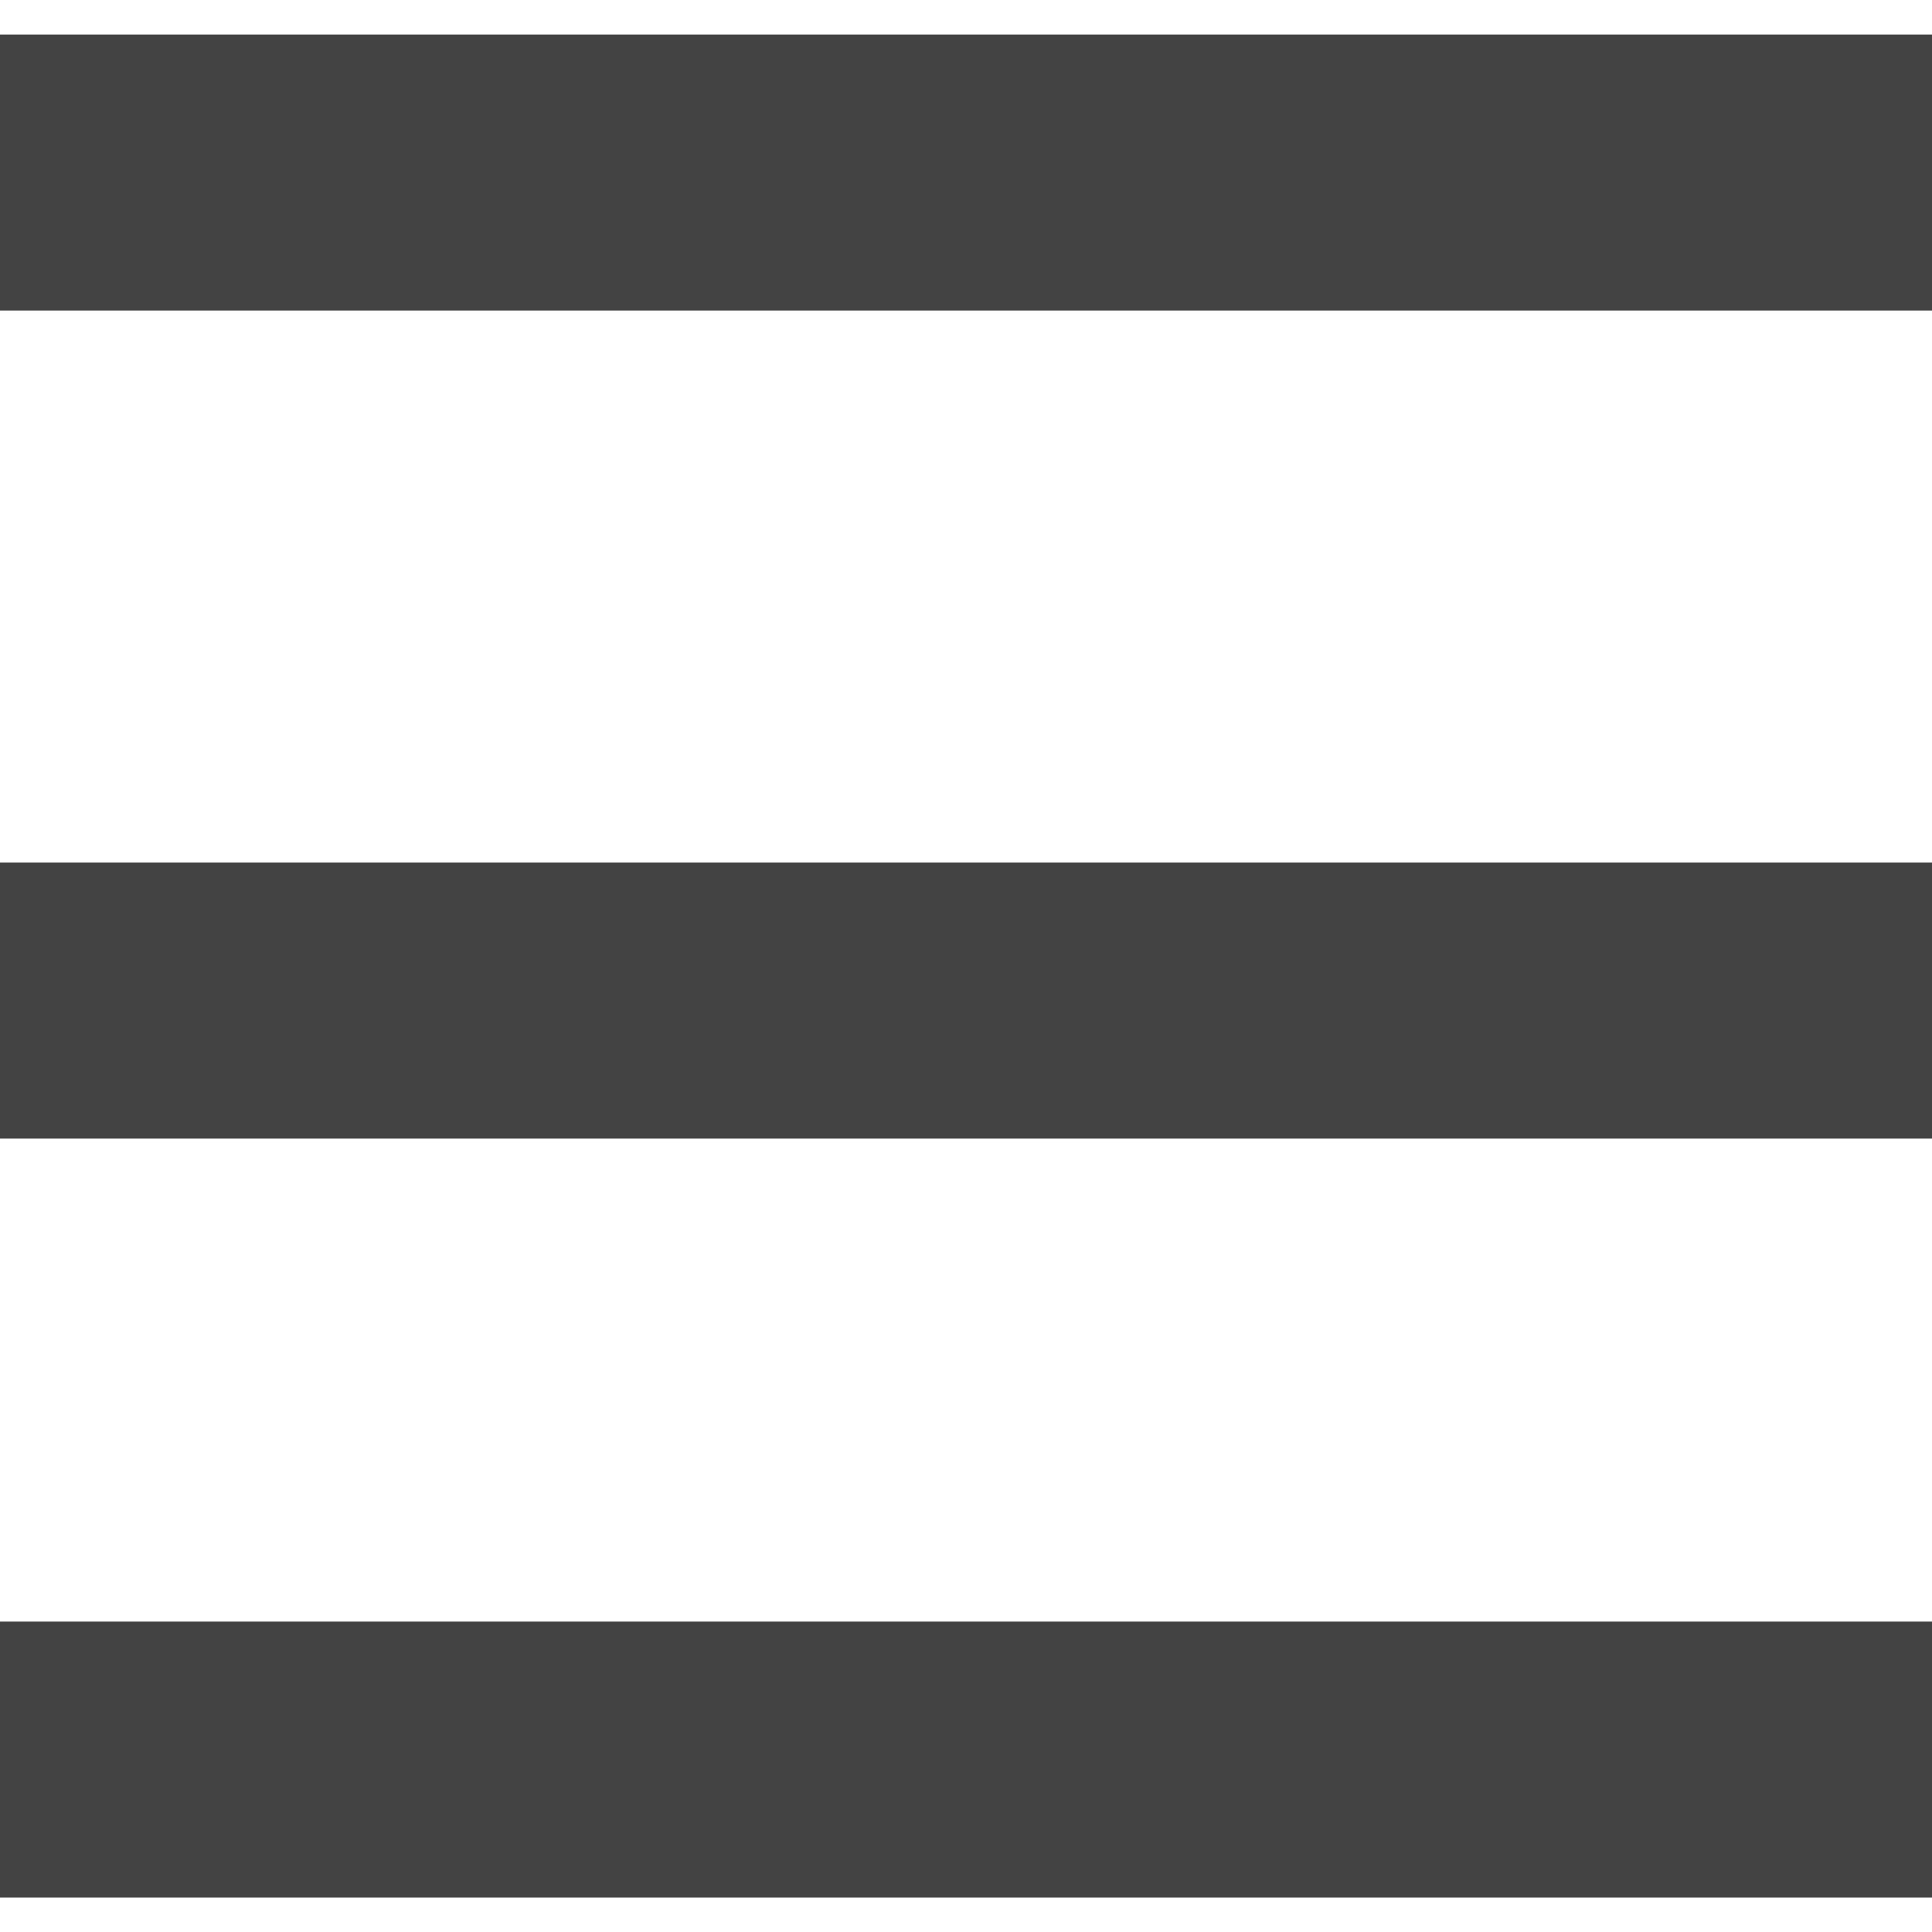 <svg id="组_265" data-name="组 265" xmlns="http://www.w3.org/2000/svg" width="28" height="28" viewBox="0 0 28 28">
  <defs>
    <style>
      .cls-1 {
        fill: #434343;
        fill-rule: evenodd;
      }
    </style>
  </defs>
  <path id="矩形_868" data-name="矩形 868" class="cls-1" d="M4485,757.641h28v4h-28v-4Z" transform="translate(-4485 -757.14)"/>
  <path id="矩形_868_拷贝" data-name="矩形 868 拷贝" class="cls-1" d="M4485,769.641h28v4h-28v-4Z" transform="translate(-4485 -757.14)"/>
  <path id="矩形_868_拷贝_2" data-name="矩形 868 拷贝 2" class="cls-1" d="M4485,780.641h28v4h-28v-4Z" transform="translate(-4485 -757.14)"/>
</svg>
